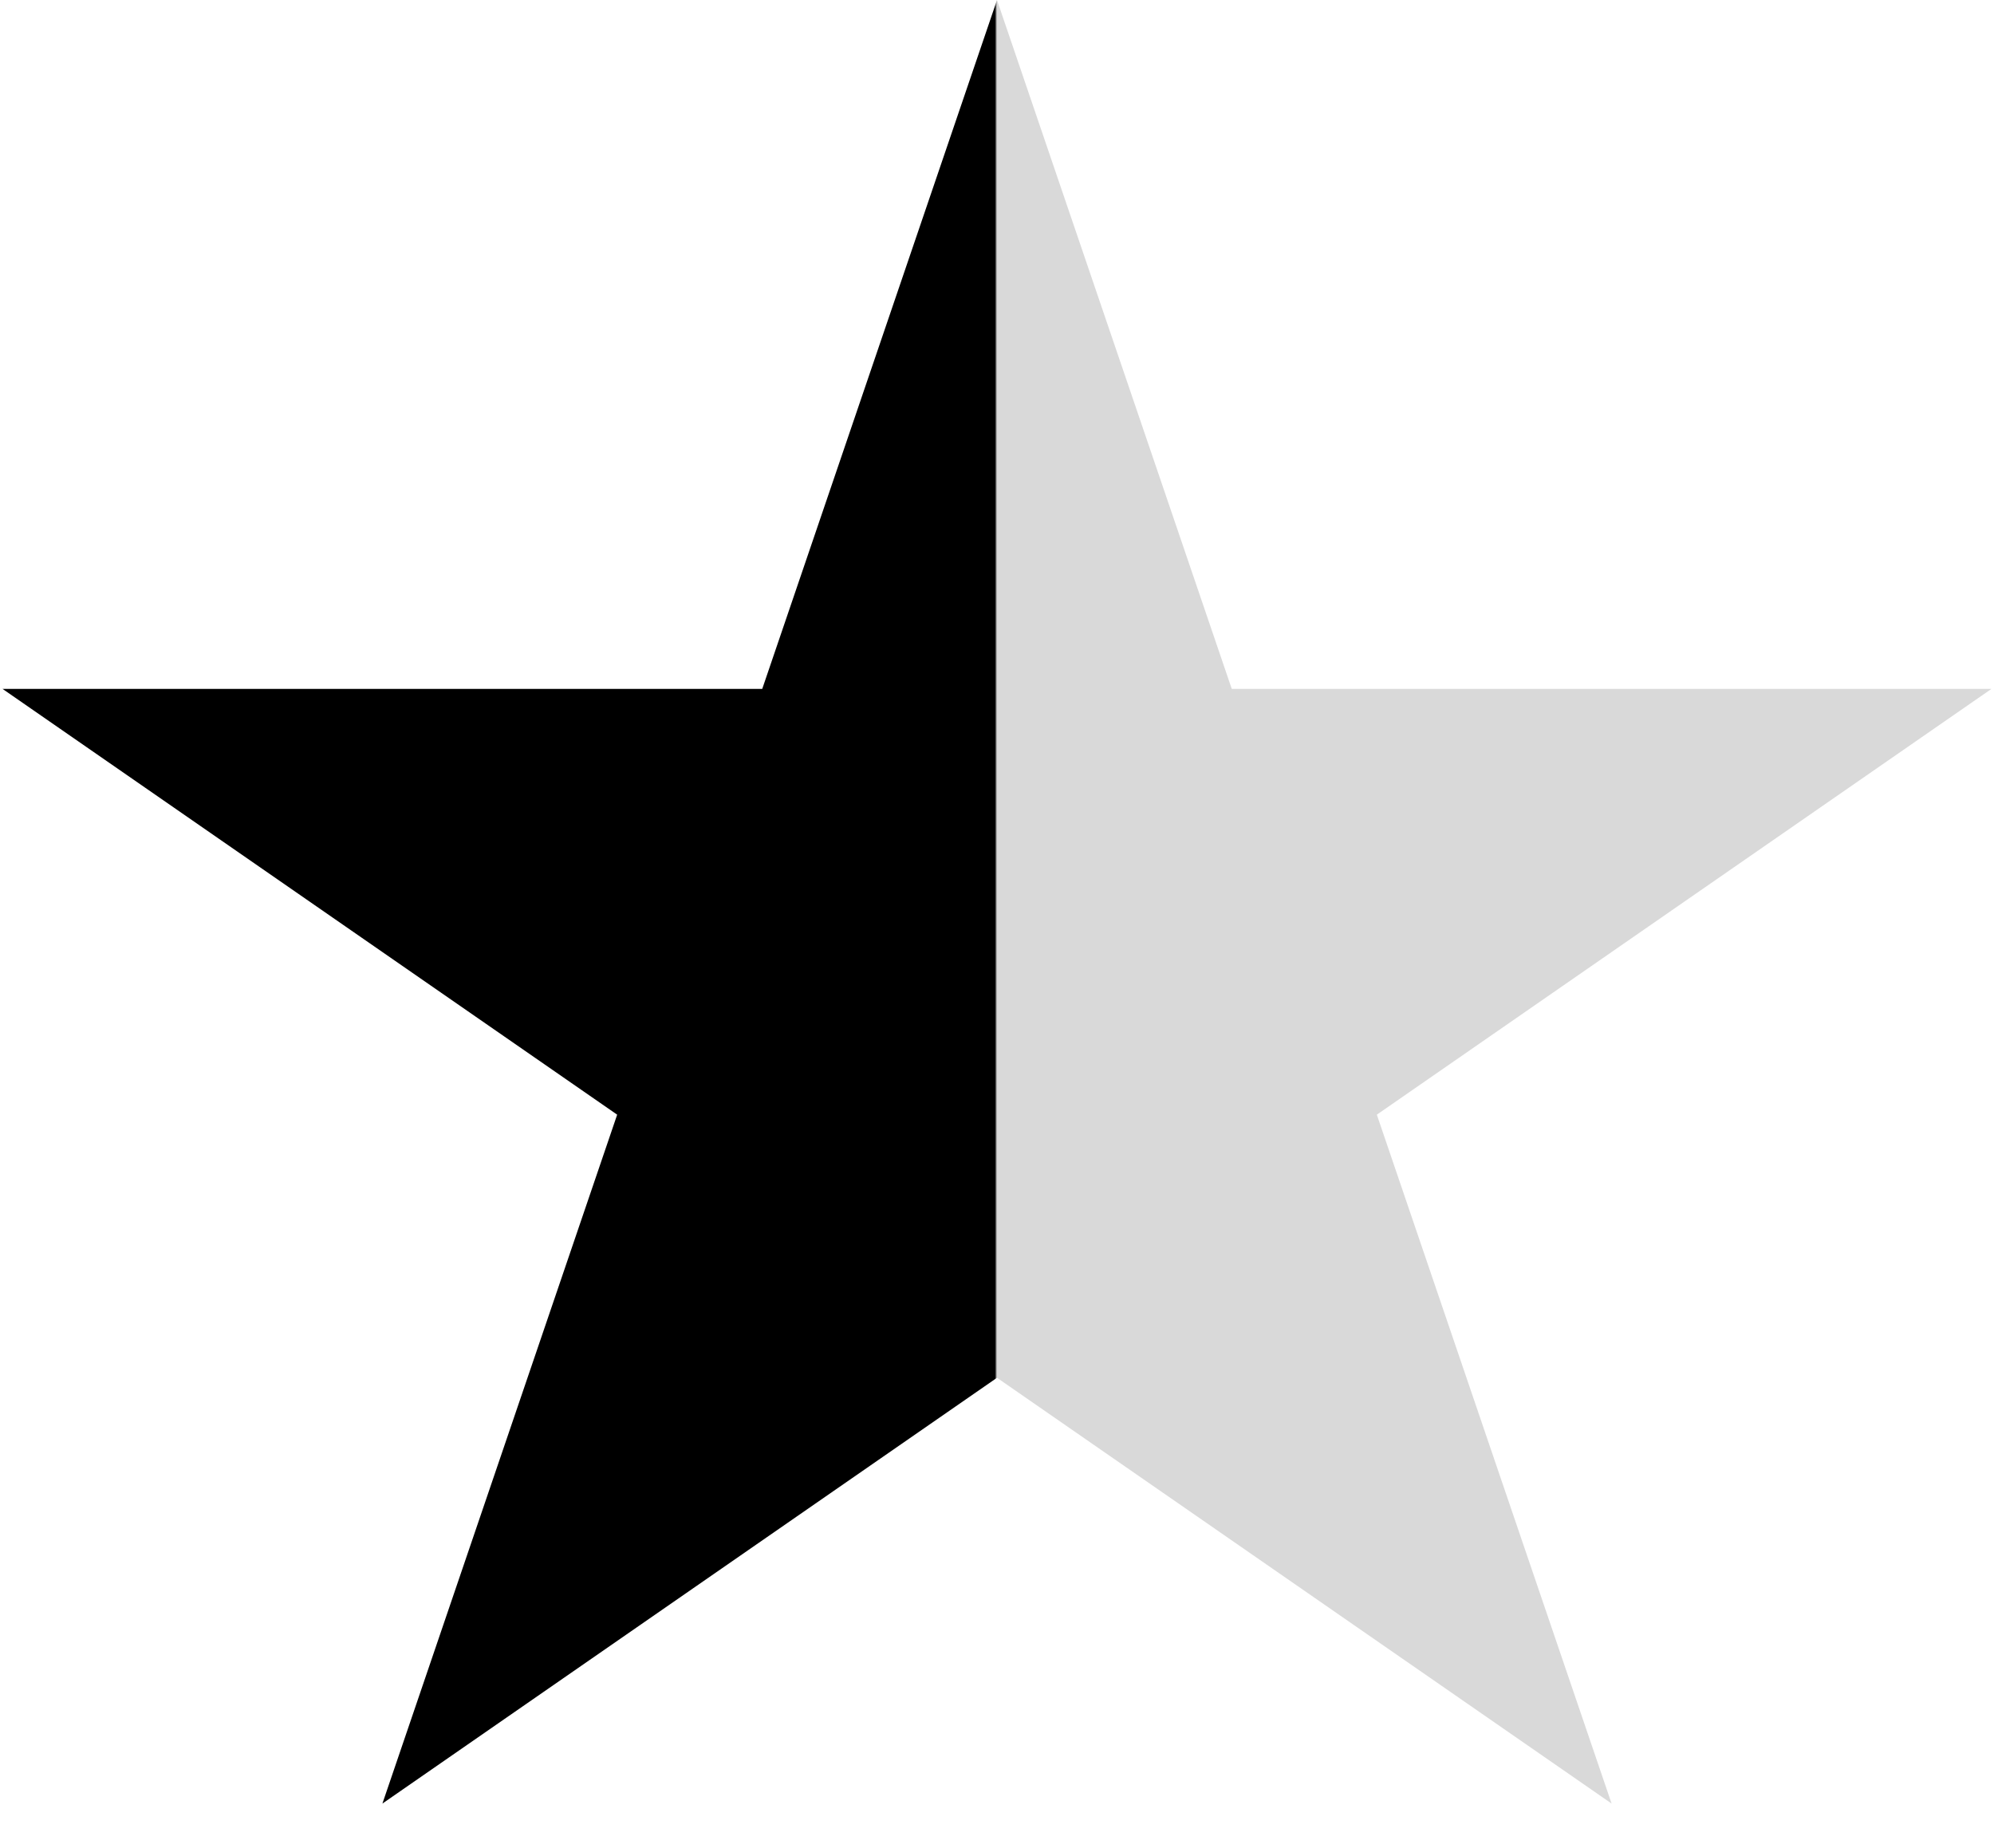 <svg width="41" height="38" viewBox="0 0 41 38" fill="none" xmlns="http://www.w3.org/2000/svg">
<path d="M20.5 0L25.327 14.165H40.948L28.31 22.92L33.137 37.085L20.5 28.33L7.863 37.085L12.69 22.92L0.052 14.165H15.673L20.5 0Z" fill="url(#paint0_linear_101_90)"/>
<defs>
<linearGradient id="paint0_linear_101_90" x1="-1" y1="20" x2="42" y2="20" gradientUnits="userSpaceOnUse">
<stop/>
<stop offset="0.499"/>
<stop offset="0.5" stop-color="#D9D9D9"/>
<stop offset="1" stop-color="#D9D9D9"/>
</linearGradient>
</defs>
</svg>
